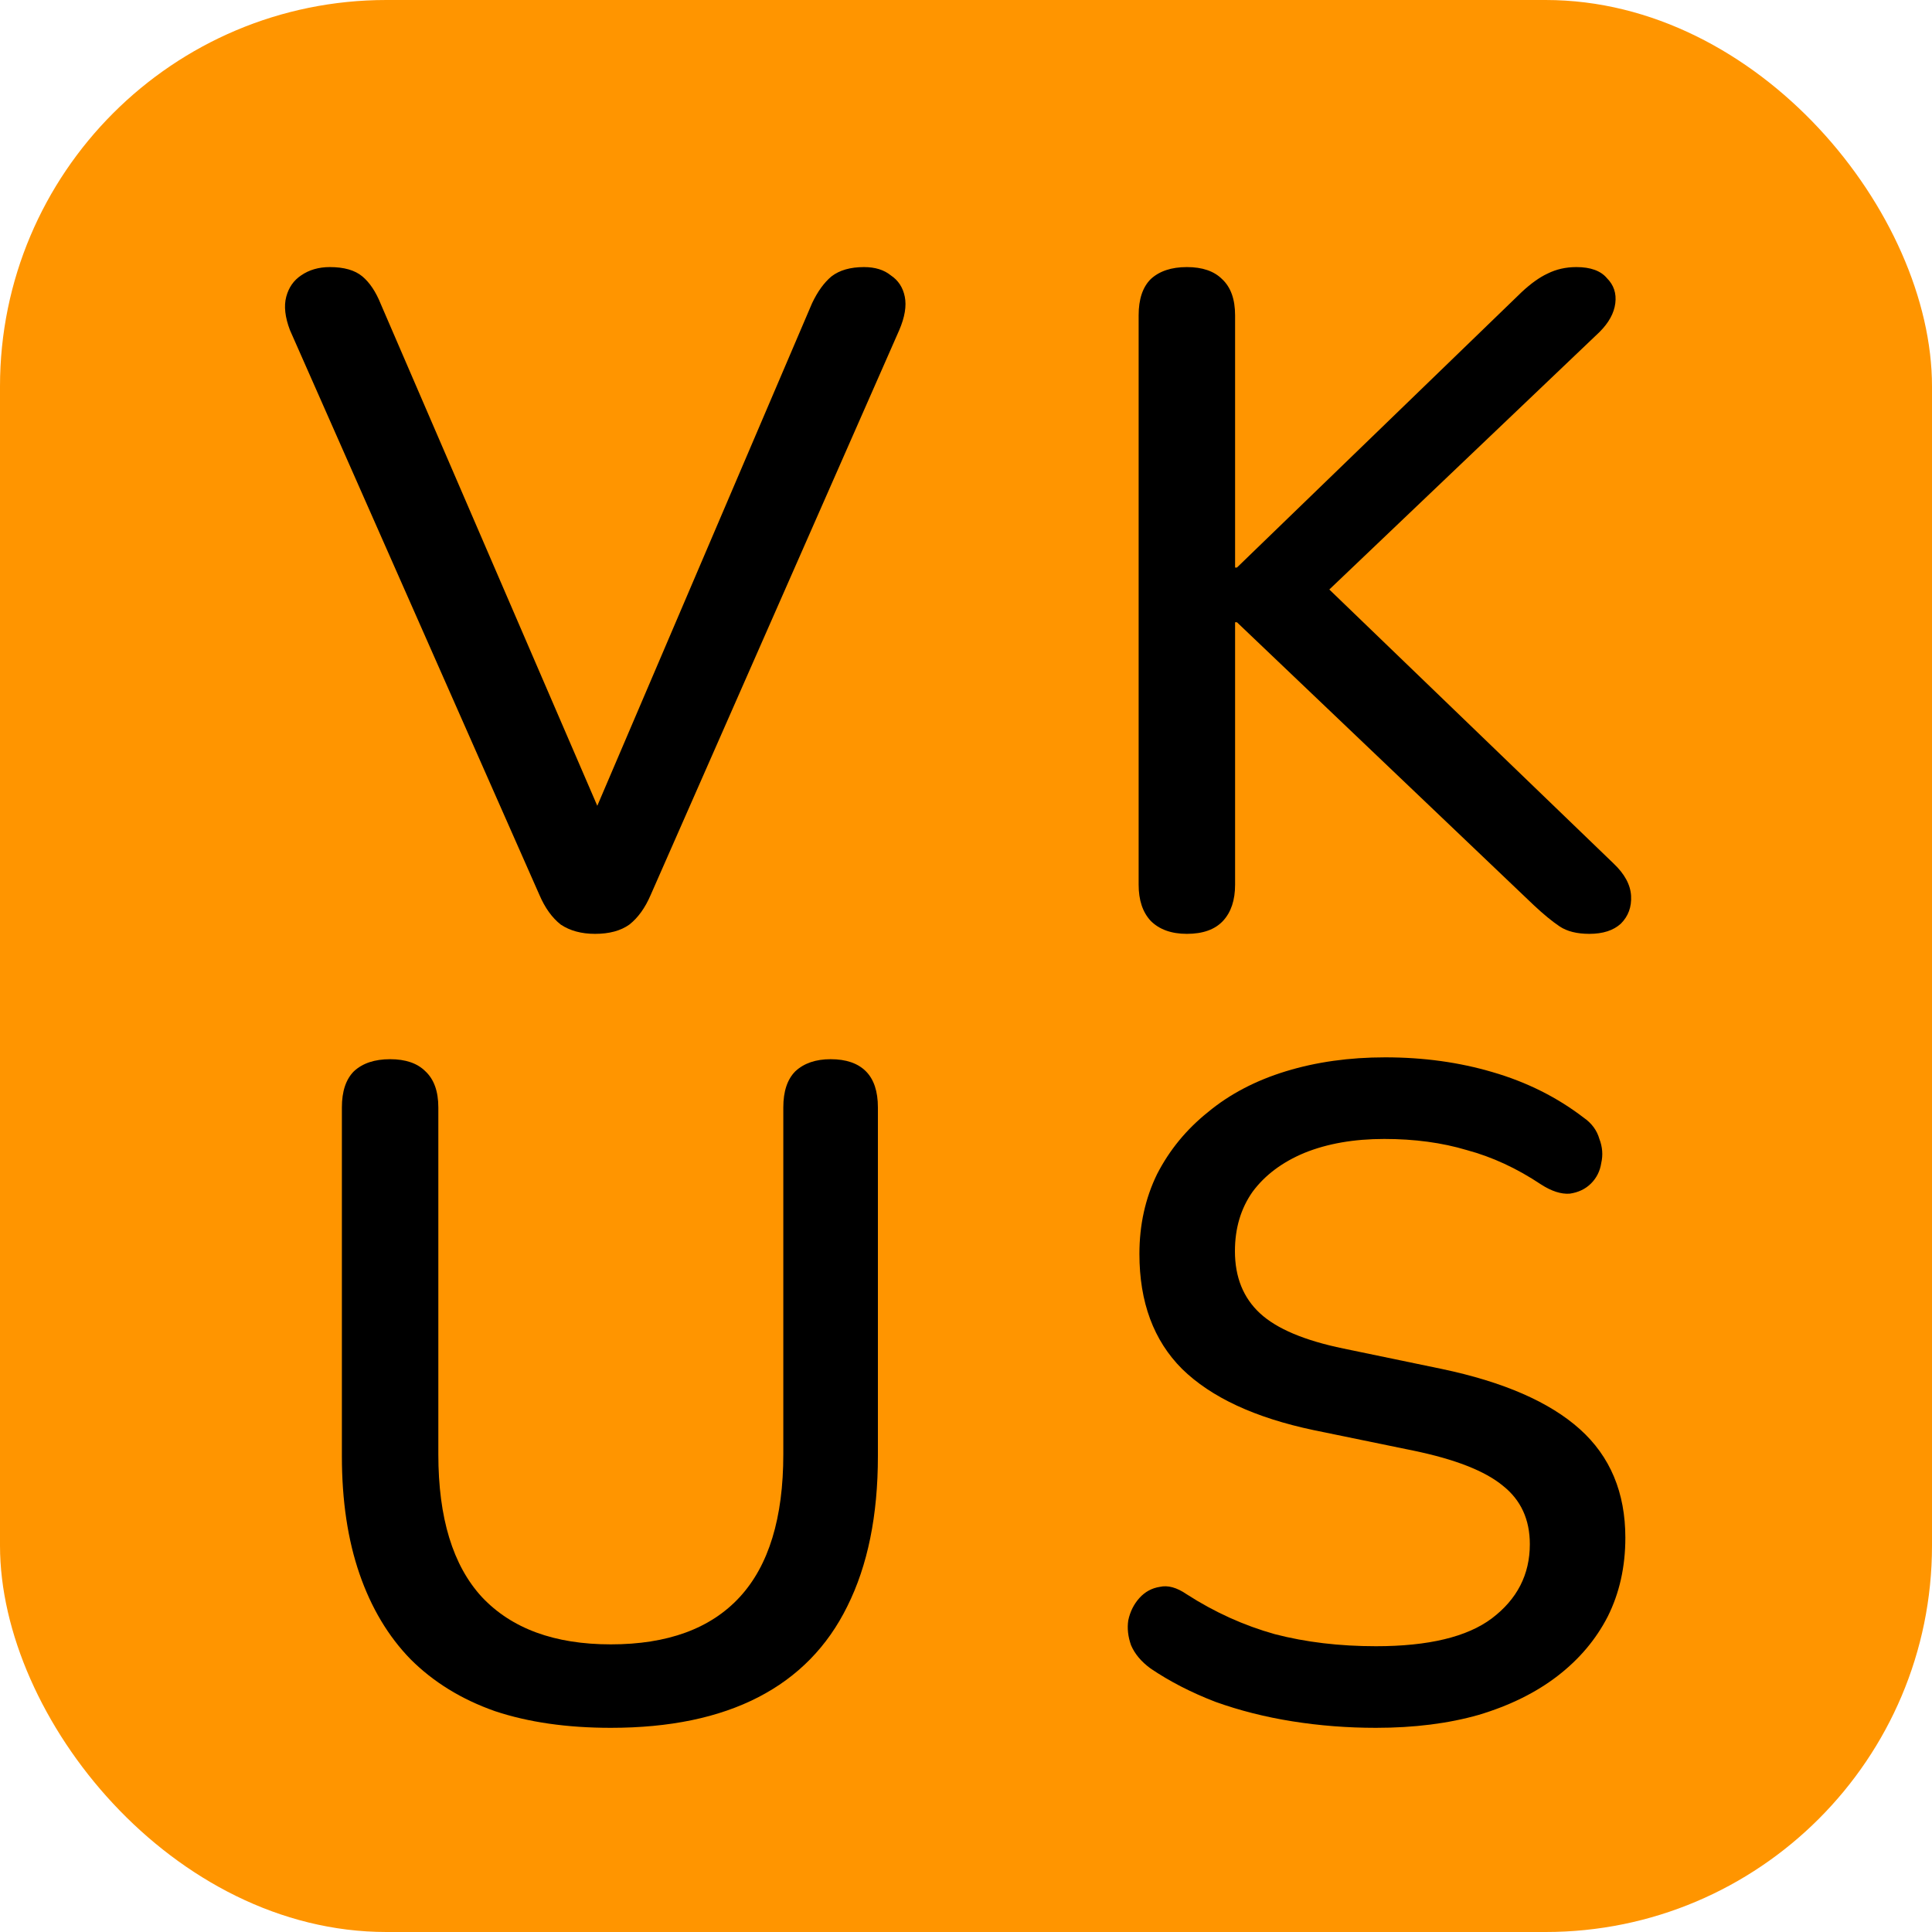 <svg width="100" height="100" viewBox="0 0 100 100" fill="none" xmlns="http://www.w3.org/2000/svg">
<rect width="100" height="100" rx="20" fill="#FF9500"/>
<path d="M71.216 89.432C69.744 89.432 68.304 89.32 66.896 89.096C65.488 88.872 64.16 88.536 62.912 88.088C61.664 87.608 60.544 87.032 59.552 86.36C59.072 86.008 58.736 85.608 58.544 85.16C58.384 84.712 58.336 84.28 58.4 83.864C58.496 83.416 58.688 83.032 58.976 82.712C59.264 82.392 59.616 82.2 60.032 82.136C60.448 82.04 60.912 82.168 61.424 82.52C62.864 83.448 64.384 84.136 65.984 84.584C67.584 85 69.328 85.208 71.216 85.208C73.936 85.208 75.936 84.728 77.216 83.768C78.528 82.776 79.184 81.496 79.184 79.928C79.184 78.648 78.72 77.64 77.792 76.904C76.864 76.136 75.312 75.528 73.136 75.08L68 74.024C64.96 73.384 62.688 72.328 61.184 70.856C59.712 69.384 58.976 67.4 58.976 64.904C58.976 63.4 59.28 62.024 59.888 60.776C60.528 59.528 61.408 58.456 62.528 57.56C63.648 56.632 64.992 55.928 66.56 55.448C68.128 54.968 69.84 54.728 71.696 54.728C73.68 54.728 75.536 54.984 77.264 55.496C79.024 56.008 80.592 56.792 81.968 57.848C82.384 58.136 82.656 58.504 82.784 58.952C82.944 59.368 82.976 59.784 82.88 60.2C82.816 60.616 82.64 60.968 82.352 61.256C82.064 61.544 81.696 61.72 81.248 61.784C80.8 61.816 80.304 61.656 79.76 61.304C78.512 60.472 77.232 59.88 75.92 59.528C74.64 59.144 73.216 58.952 71.648 58.952C70.08 58.952 68.704 59.192 67.52 59.672C66.368 60.152 65.472 60.824 64.832 61.688C64.224 62.552 63.92 63.576 63.92 64.76C63.92 66.104 64.352 67.176 65.216 67.976C66.08 68.776 67.52 69.384 69.536 69.8L74.624 70.856C77.824 71.528 80.208 72.568 81.776 73.976C83.344 75.384 84.128 77.256 84.128 79.592C84.128 81.096 83.824 82.456 83.216 83.672C82.608 84.856 81.744 85.88 80.624 86.744C79.504 87.608 78.144 88.28 76.544 88.76C74.976 89.208 73.2 89.432 71.216 89.432Z" fill="black"/>
<path d="M31.616 89.432C29.344 89.432 27.344 89.144 25.616 88.568C23.888 87.96 22.432 87.064 21.248 85.88C20.096 84.696 19.216 83.224 18.608 81.464C18 79.704 17.696 77.672 17.696 75.368V57.32C17.696 56.488 17.904 55.864 18.32 55.448C18.768 55.032 19.392 54.824 20.192 54.824C20.992 54.824 21.6 55.032 22.016 55.448C22.464 55.864 22.688 56.488 22.688 57.32V75.272C22.688 78.568 23.44 81.032 24.944 82.664C26.48 84.296 28.704 85.112 31.616 85.112C34.56 85.112 36.784 84.296 38.288 82.664C39.792 81.032 40.544 78.568 40.544 75.272V57.32C40.544 56.488 40.752 55.864 41.168 55.448C41.616 55.032 42.224 54.824 42.992 54.824C43.792 54.824 44.4 55.032 44.816 55.448C45.232 55.864 45.44 56.488 45.44 57.32V75.368C45.44 78.44 44.912 81.032 43.856 83.144C42.832 85.224 41.296 86.792 39.248 87.848C37.2 88.904 34.656 89.432 31.616 89.432Z" fill="black"/>
<path d="M61.432 48.336C60.632 48.336 60.008 48.112 59.56 47.664C59.144 47.216 58.936 46.592 58.936 45.792V16.32C58.936 15.488 59.144 14.864 59.56 14.448C60.008 14.032 60.632 13.824 61.432 13.824C62.232 13.824 62.84 14.032 63.256 14.448C63.704 14.864 63.928 15.488 63.928 16.32V29.376H64.024L78.76 15.12C79.24 14.672 79.688 14.352 80.104 14.16C80.552 13.936 81.048 13.824 81.592 13.824C82.328 13.824 82.856 14.016 83.176 14.4C83.528 14.752 83.672 15.184 83.608 15.696C83.544 16.208 83.272 16.704 82.792 17.184L67.48 31.776L67.576 29.328L83.512 44.688C84.088 45.232 84.392 45.792 84.424 46.368C84.456 46.944 84.28 47.424 83.896 47.808C83.512 48.16 82.968 48.336 82.264 48.336C81.624 48.336 81.112 48.208 80.728 47.952C80.344 47.696 79.896 47.328 79.384 46.848L64.024 32.208H63.928V45.792C63.928 46.592 63.72 47.216 63.304 47.664C62.888 48.112 62.264 48.336 61.432 48.336Z" fill="black"/>
<path d="M30.8 48.336C30.096 48.336 29.504 48.176 29.024 47.856C28.576 47.504 28.208 46.992 27.92 46.32L15.008 17.088C14.752 16.416 14.688 15.84 14.816 15.36C14.944 14.88 15.2 14.512 15.584 14.256C16 13.968 16.496 13.824 17.072 13.824C17.808 13.824 18.368 13.984 18.752 14.304C19.136 14.624 19.456 15.104 19.712 15.744L31.808 43.776H30.032L42.032 15.696C42.32 15.088 42.656 14.624 43.04 14.304C43.456 13.984 44.016 13.824 44.72 13.824C45.296 13.824 45.76 13.968 46.112 14.256C46.496 14.512 46.736 14.88 46.832 15.36C46.928 15.84 46.832 16.416 46.544 17.088L33.68 46.32C33.392 46.992 33.024 47.504 32.576 47.856C32.128 48.176 31.536 48.336 30.8 48.336Z" fill="black"/>
</svg>
